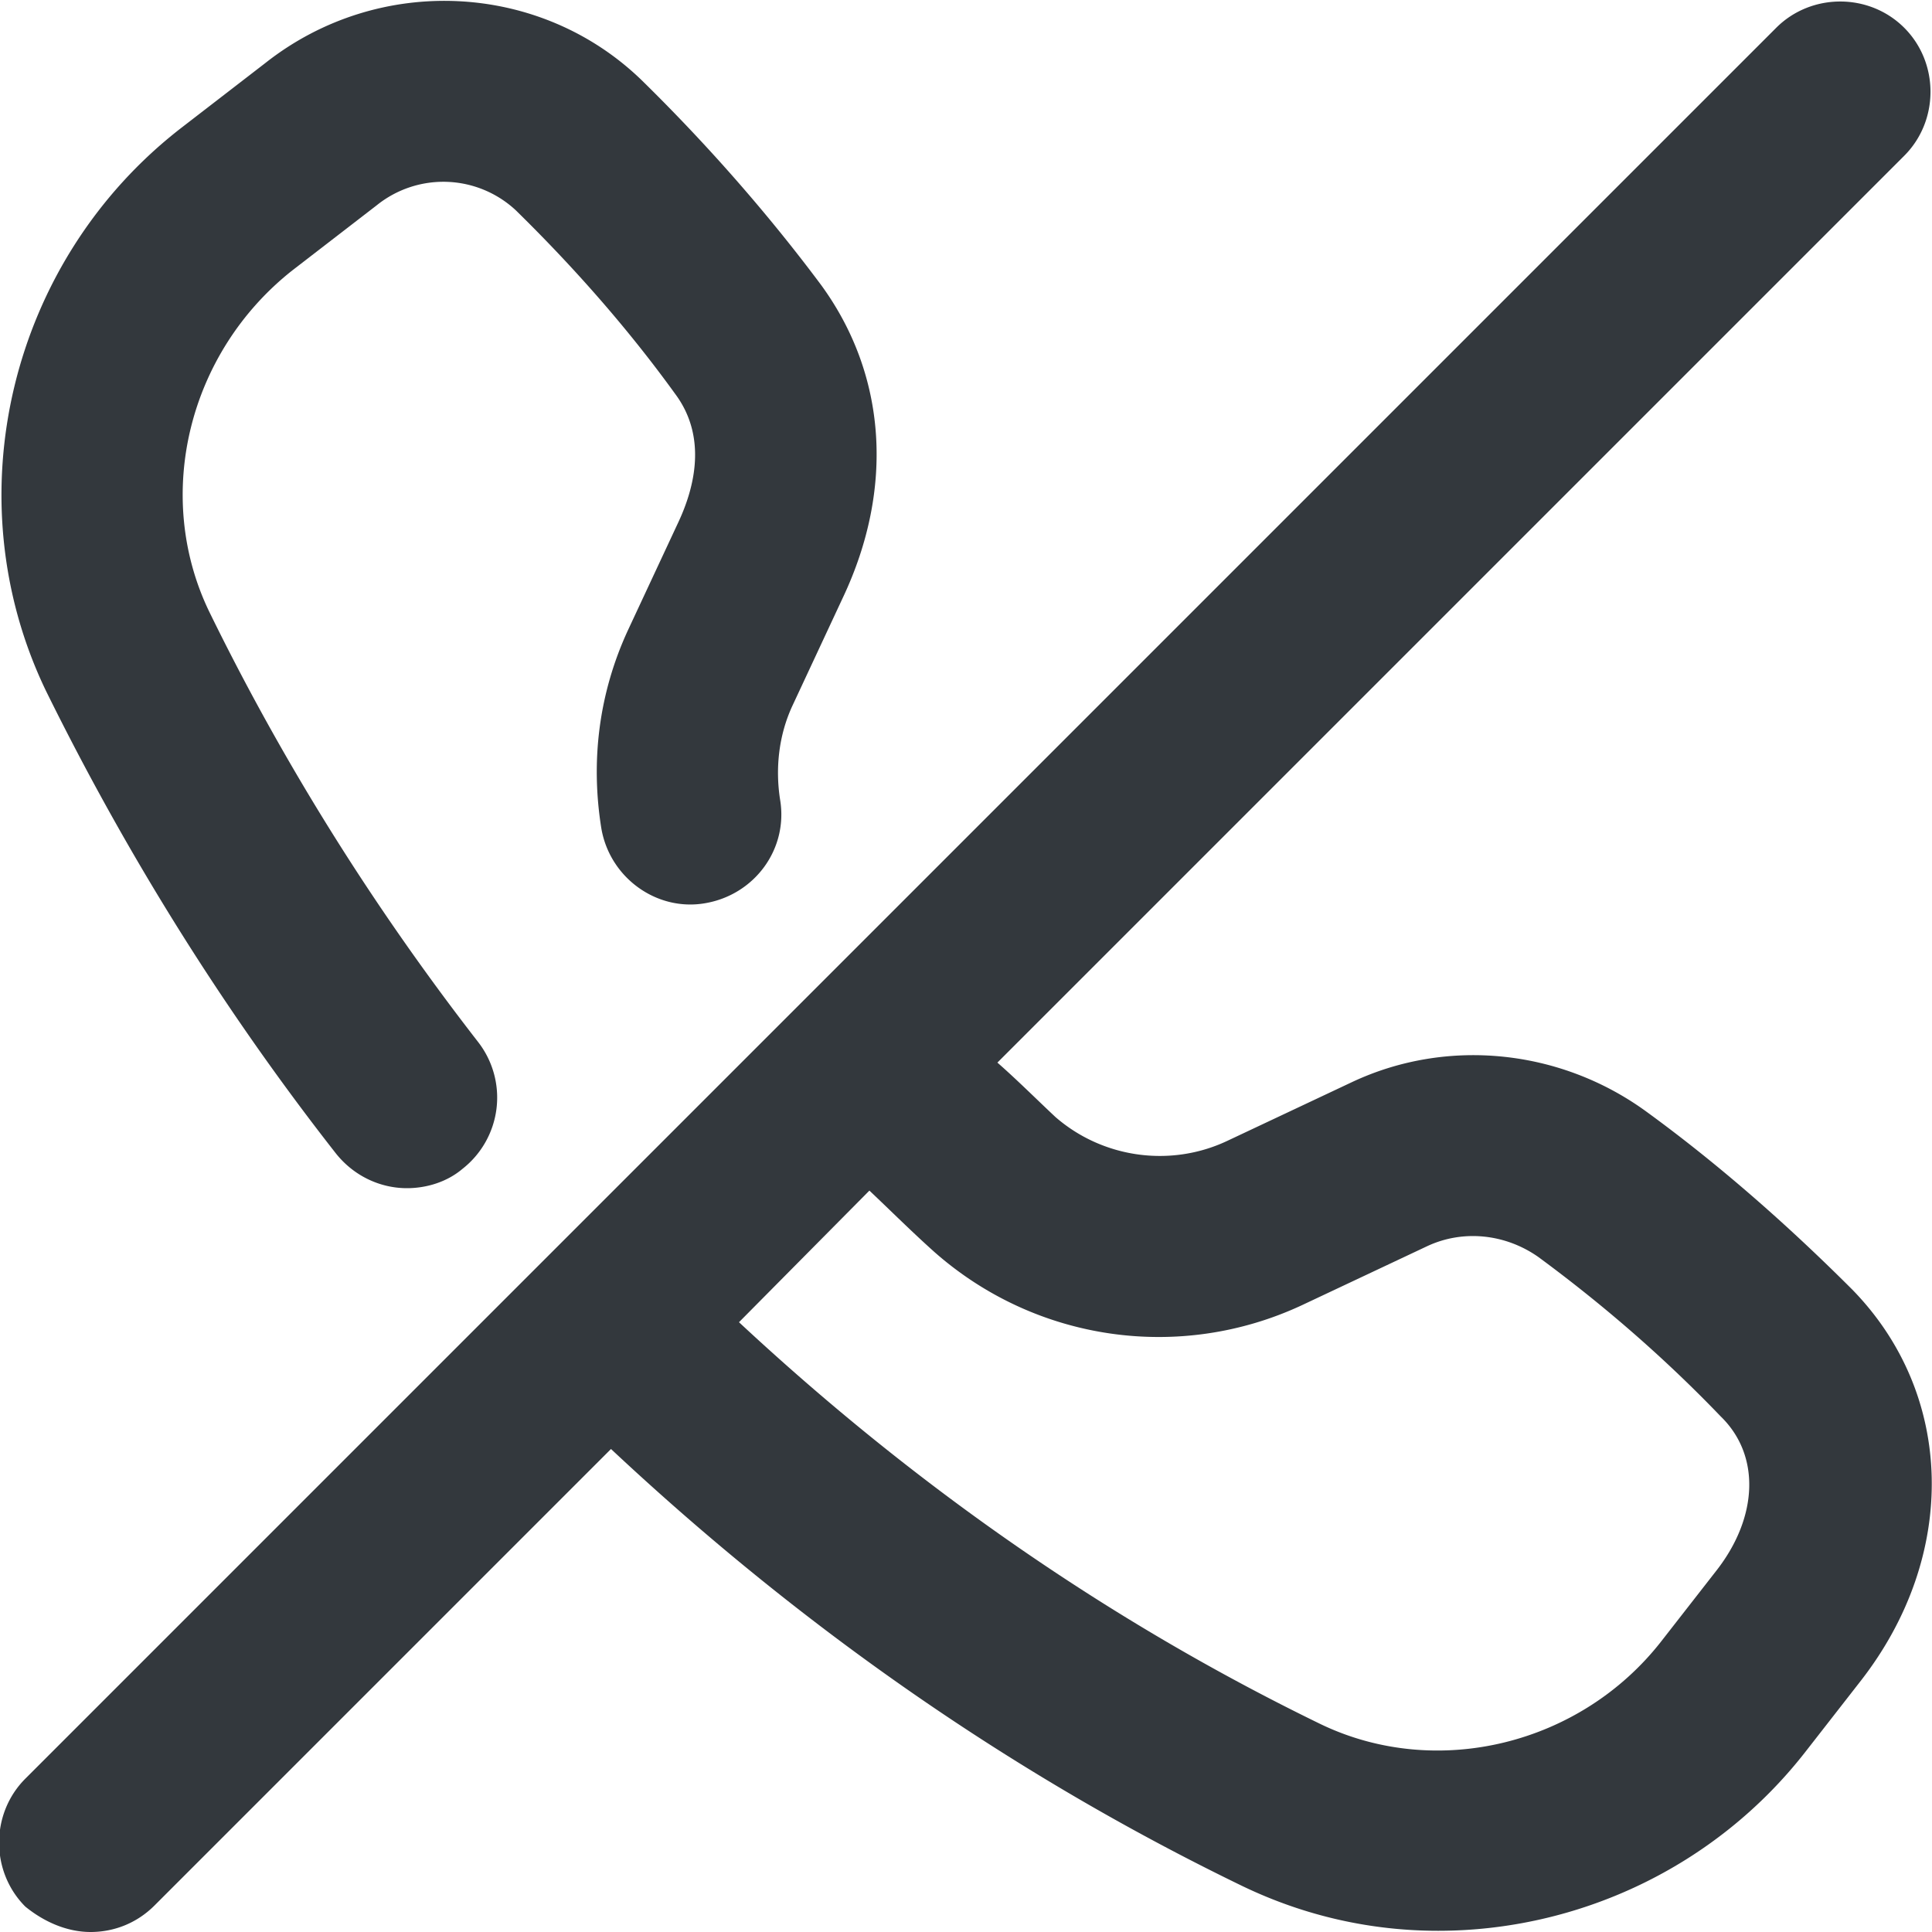<svg version="1.1" id="FNL_OL" xmlns="http://www.w3.org/2000/svg" x="0" y="0" viewBox="0 0 16 16" style="enable-background:new 0 0 16 16" xml:space="preserve"><style>.st0{fill:#33383d}</style><path class="st0" d="M13.64 9.21c-.71-.52-1.65-.62-2.44-.25l-1.04.49c-.47.22-1.03.14-1.42-.2-.16-.15-.32-.31-.48-.45l7.51-7.51c.29-.29.29-.77 0-1.06s-.77-.29-1.06 0L.21 14.73c-.29.29-.29.77 0 1.06.16.13.35.21.54.21s.38-.07.53-.22L5.06 12c1.58 1.48 3.33 2.7 5.23 3.62.52.25 1.07.37 1.62.37 1.15 0 2.29-.52 3.04-1.48l.46-.59c.81-1.04.78-2.37-.07-3.24-.54-.54-1.11-1.04-1.7-1.47zm.58 3.79-.46.59c-.67.86-1.86 1.15-2.82.69-1.75-.85-3.36-1.97-4.82-3.33L7.2 9.86c.18.17.35.34.54.51.84.74 2.03.91 3.04.44l1.04-.49c.3-.14.65-.1.92.09.53.39 1.04.83 1.51 1.32.33.32.31.83-.03 1.27zM2.78 9.55c.15.19.37.29.59.29.16 0 .33-.05.46-.16a.75.75 0 0 0 .13-1.05c-.87-1.12-1.62-2.32-2.23-3.57-.46-.96-.17-2.14.69-2.82l.7-.54a.88.88 0 0 1 1.15.04c.48.47.93.98 1.32 1.52.27.36.16.78.03 1.06l-.42.9c-.24.52-.31 1.08-.22 1.64.07.41.46.69.86.62.41-.07.69-.45.62-.86-.04-.26-.01-.53.1-.77l.42-.9c.43-.91.36-1.85-.18-2.59-.44-.59-.94-1.16-1.48-1.69C4.48-.15 3.14-.22 2.2.52l-.7.54C.08 2.16-.39 4.12.38 5.72c.66 1.34 1.46 2.63 2.4 3.83z"/></svg>